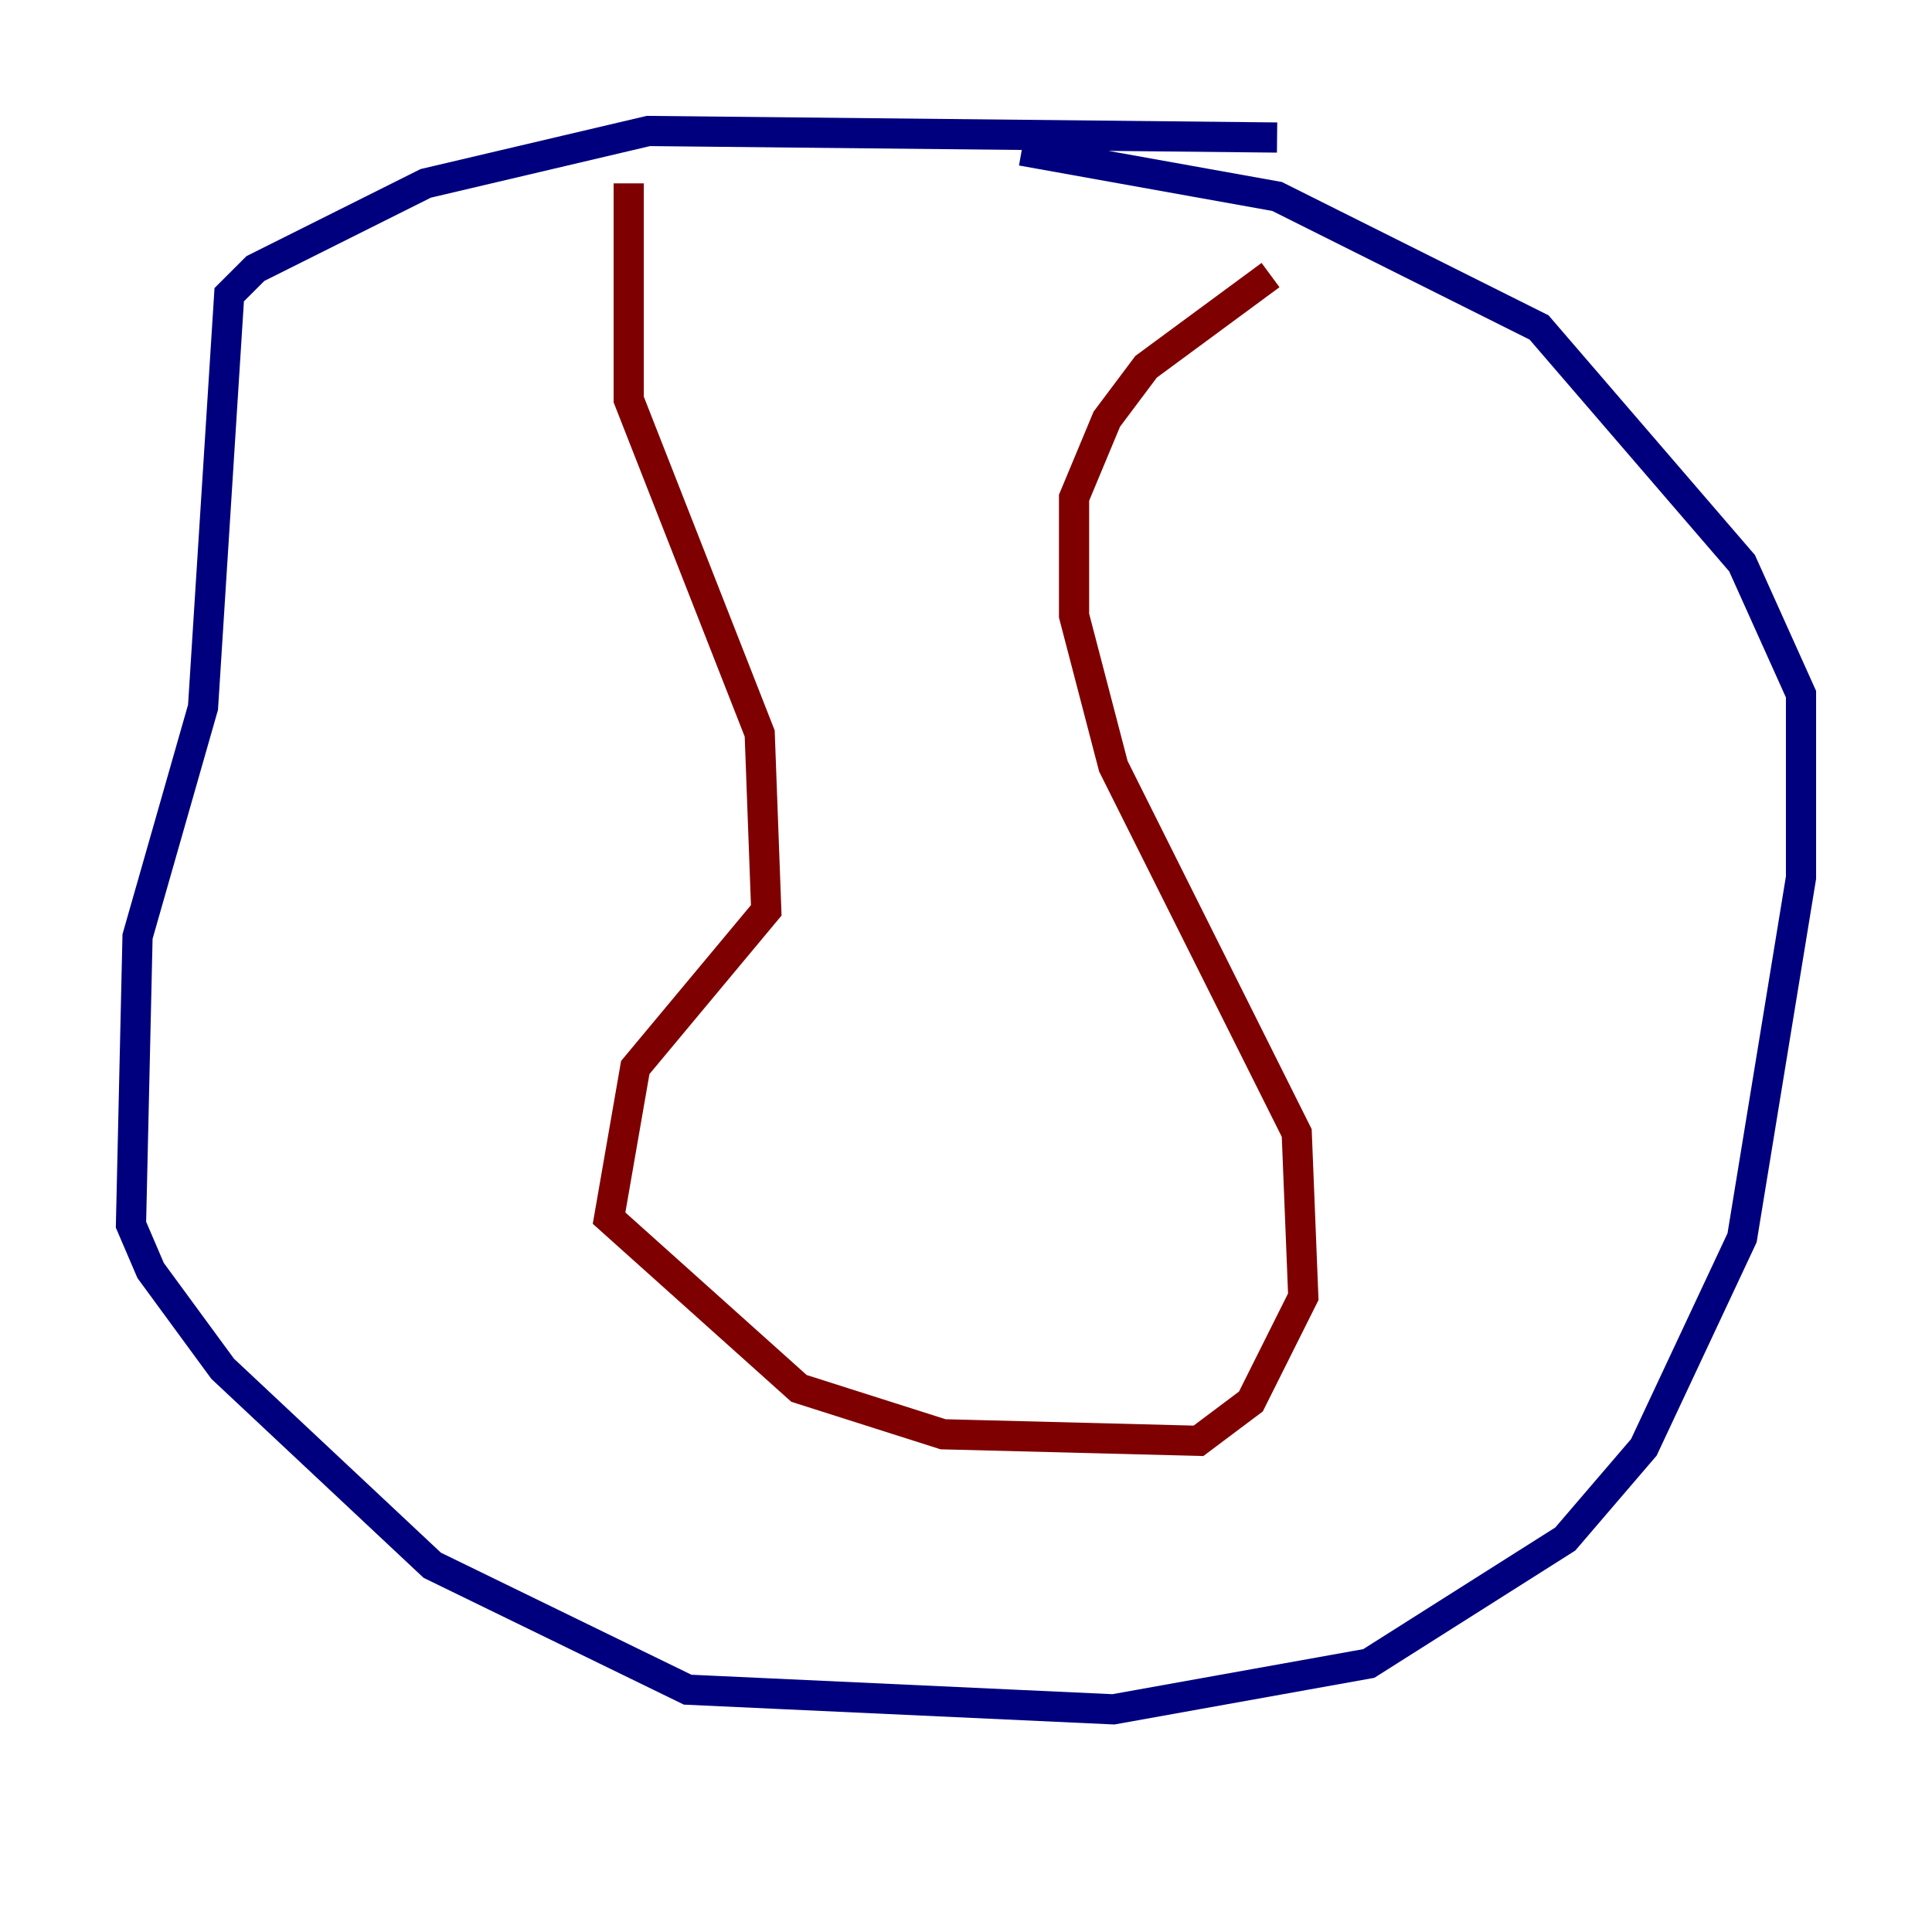 <?xml version="1.0" encoding="utf-8" ?>
<svg baseProfile="tiny" height="128" version="1.2" viewBox="0,0,128,128" width="128" xmlns="http://www.w3.org/2000/svg" xmlns:ev="http://www.w3.org/2001/xml-events" xmlns:xlink="http://www.w3.org/1999/xlink"><defs /><polyline fill="none" points="84.61,9.112 42.956,8.678 28.203,12.149 16.922,17.79 15.186,19.525 13.451,46.861 9.112,62.047 8.678,81.139 9.98,84.176 14.752,90.685 28.637,103.702 45.559,111.946 73.763,113.248 90.685,110.21 103.702,101.966 108.909,95.891 115.417,82.007 119.322,58.142 119.322,45.993 115.417,37.315 101.966,21.695 84.61,13.017 67.688,9.98" stroke="#00007f" stroke-width="2" /><polyline fill="none" points="41.654,12.149 41.654,26.468 50.332,48.597 50.766,60.312 42.088,70.725 40.352,80.705 52.936,91.986 62.481,95.024 79.403,95.458 82.875,92.854 86.346,85.912 85.912,75.064 73.763,50.766 71.159,40.786 71.159,32.976 73.329,27.77 75.932,24.298 84.176,18.224" stroke="#7f0000" stroke-width="2" /></svg>